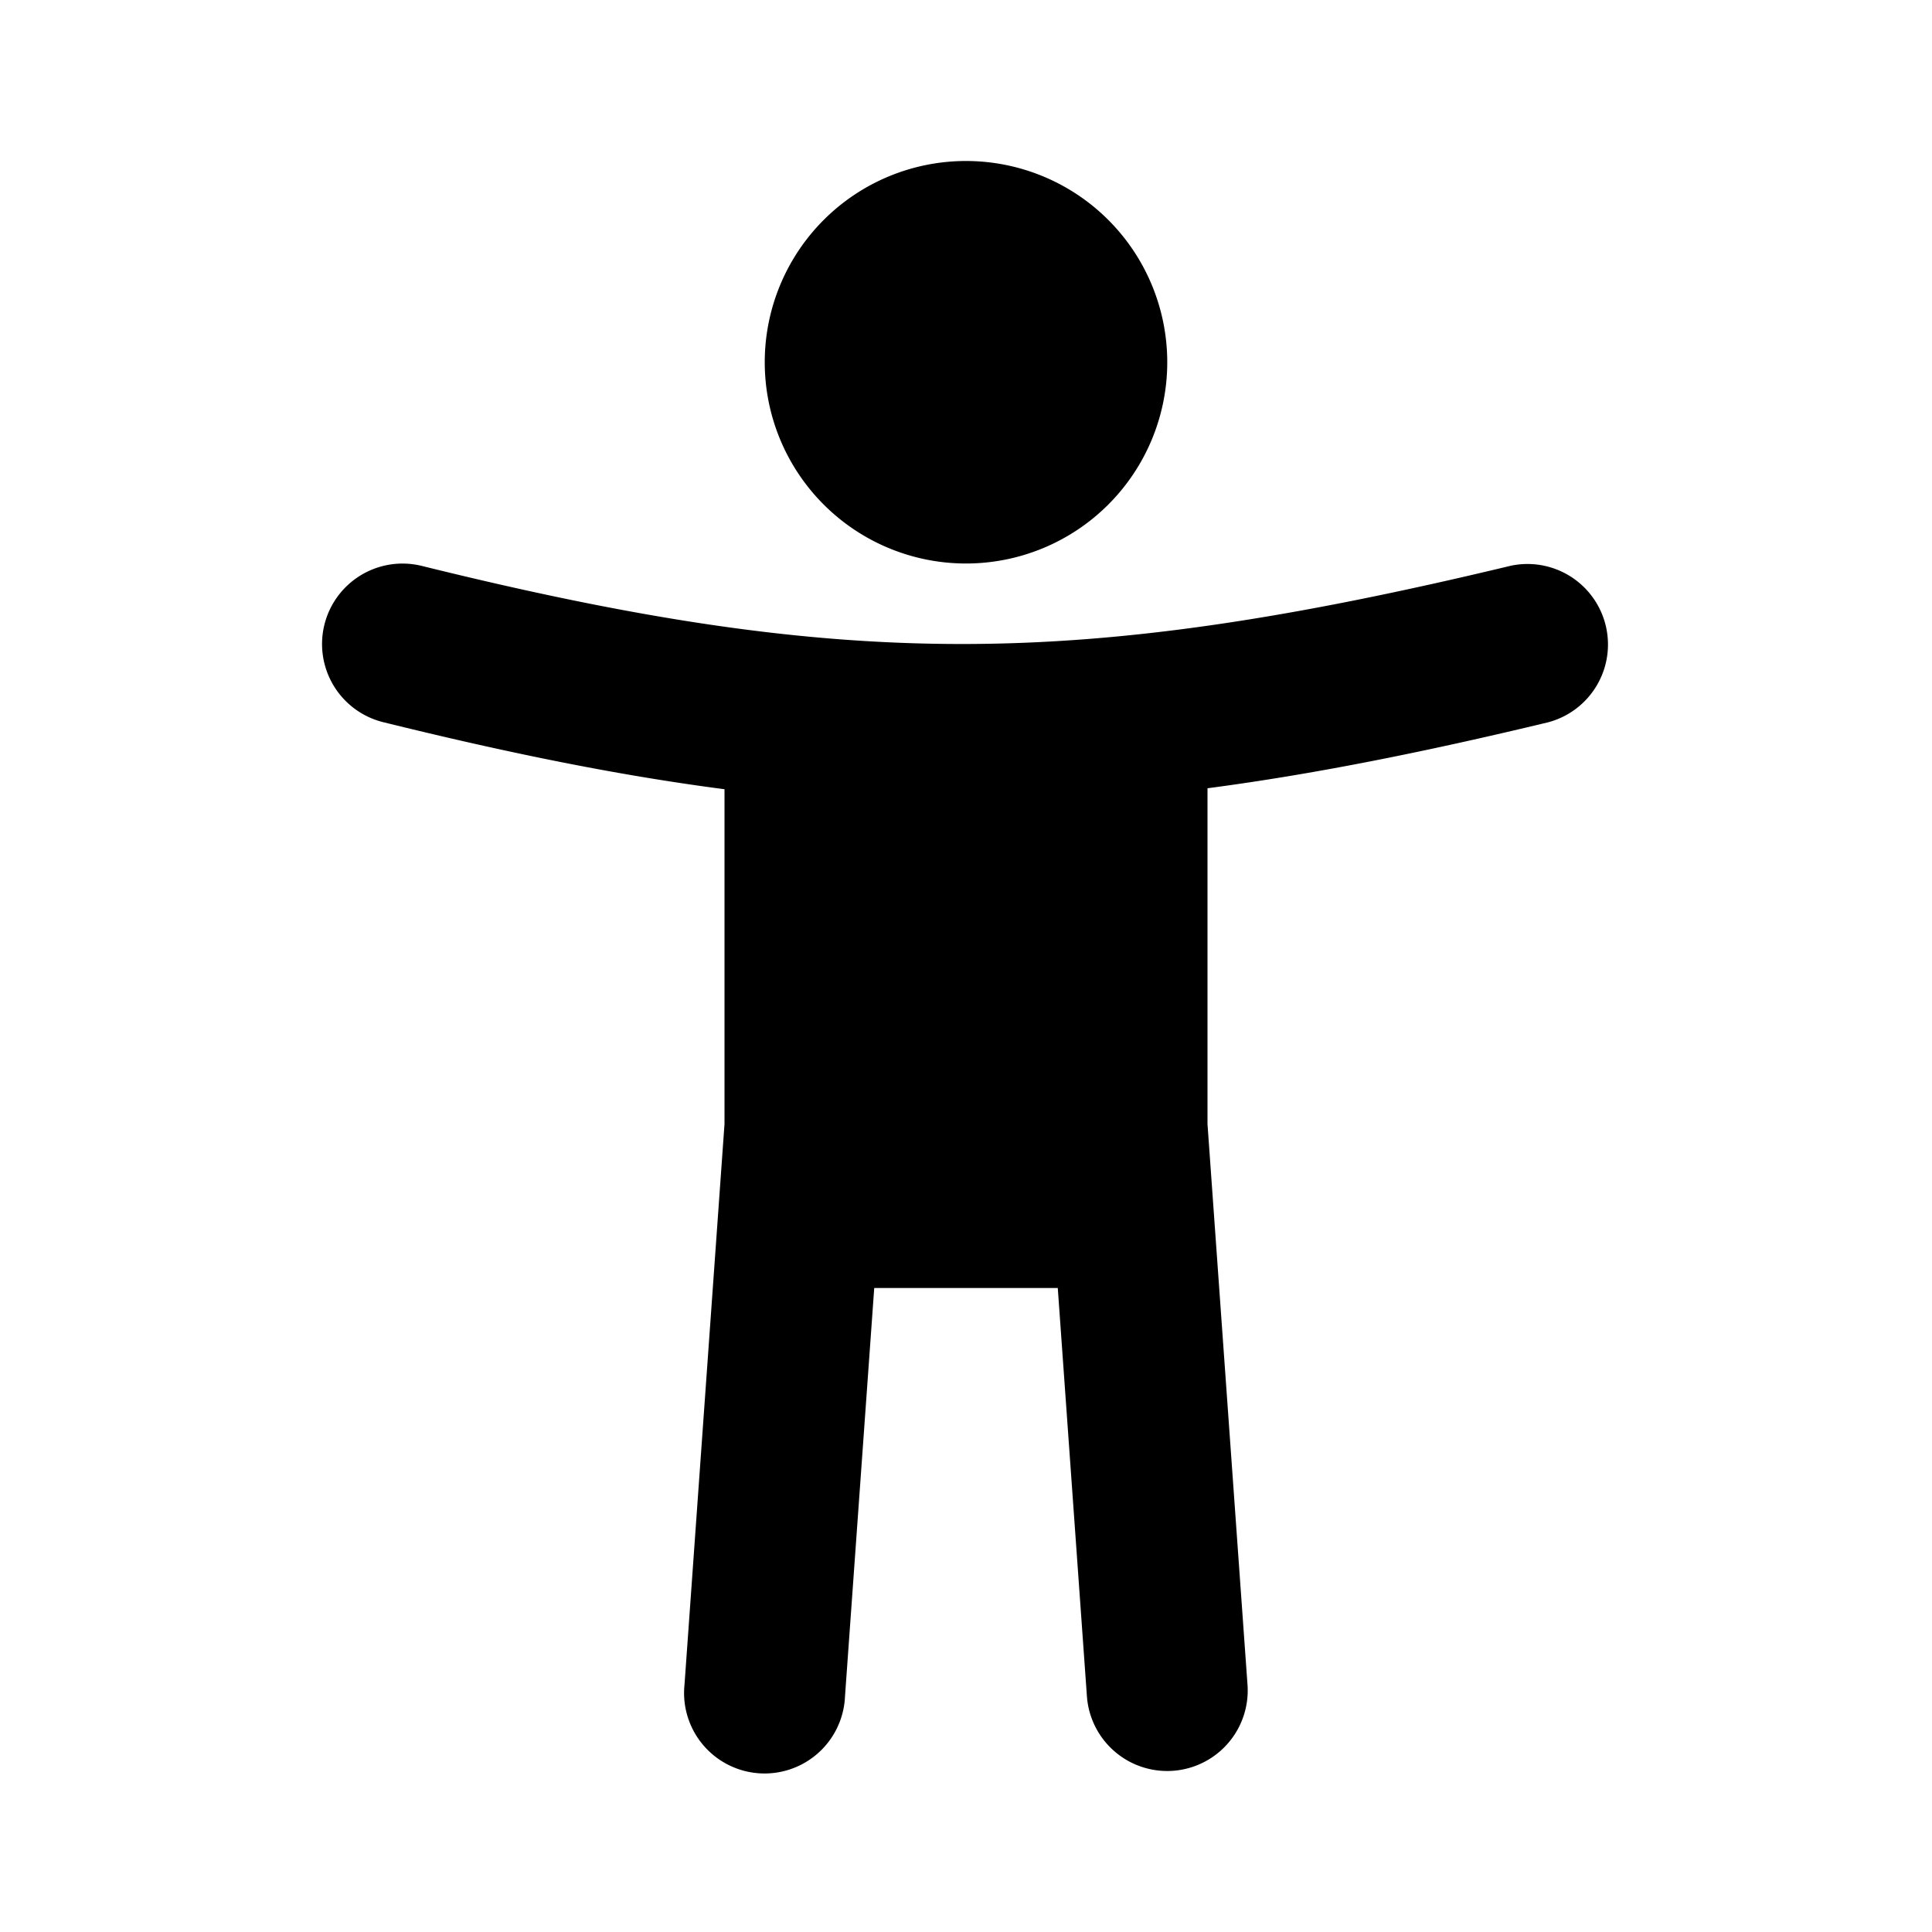 <svg xmlns="http://www.w3.org/2000/svg" width="1em" height="1em" viewBox="0 0 24 24"><g fill="currentColor"><path d="M14.5 4.5a2.5 2.5 0 1 1-5 0a2.5 2.5 0 0 1 5 0"/><path d="M4.03 7.76a1 1 0 0 1 1.21-.73c2.661.658 4.694.971 6.717.97c2.024-.001 4.087-.318 6.81-.972a1 1 0 0 1 .467 1.944c-1.553.374-2.932.649-4.234.82v4.172l.497 6.965a1 1 0 1 1-1.995.142L13.14 16h-2.28l-.363 5.071a1 1 0 1 1-1.994-.142L9 13.964v-4.16c-1.31-.17-2.689-.45-4.24-.833a1 1 0 0 1-.73-1.211"/></g></svg>